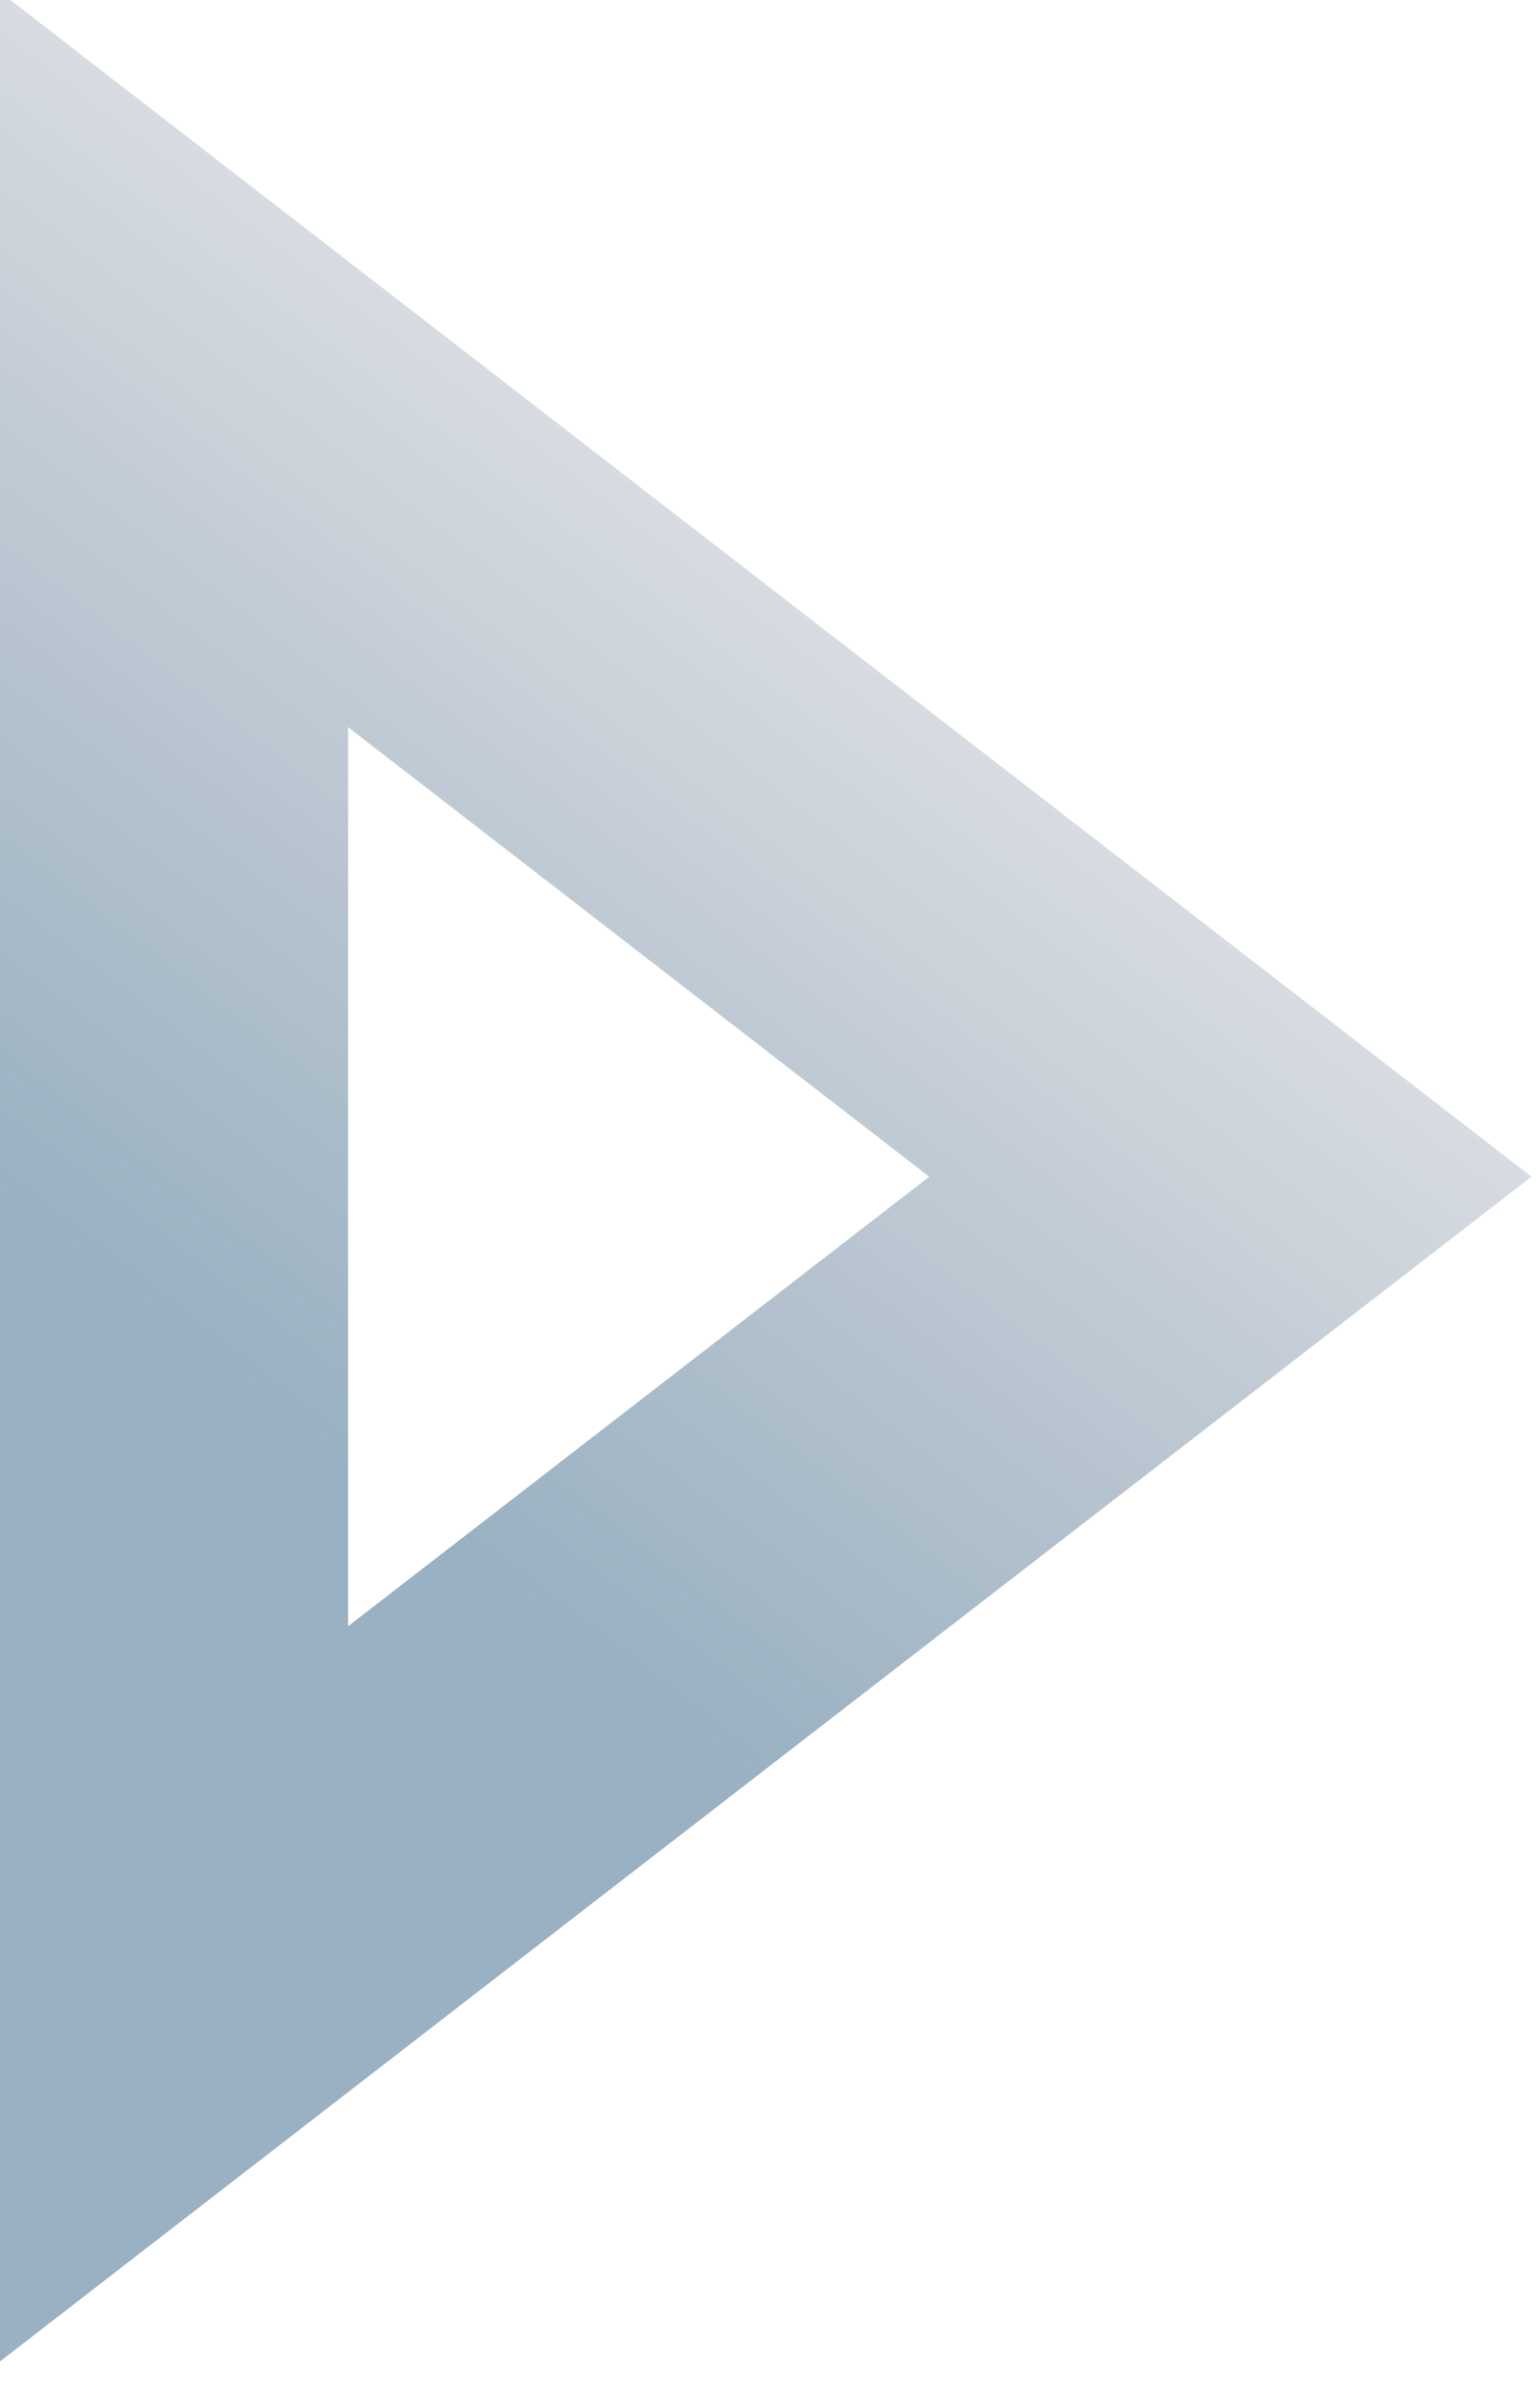 <svg width="1045" height="1615" viewBox="0 0 1045 1615" fill="none" xmlns="http://www.w3.org/2000/svg">
<path d="M834.878 798.226L111.197 1357.86L111.197 238.586L834.878 798.226Z" stroke="url(#paint0_linear_1248_411)" stroke-opacity="0.4" stroke-width="250"/>
<defs>
<linearGradient id="paint0_linear_1248_411" x1="-66.251" y1="1768.76" x2="1075.37" y2="293.158" gradientUnits="userSpaceOnUse">
<stop offset="0.426" stop-color="#003c66"/>
<stop offset="1" stop-color="#020C30" stop-opacity="0"/>
</linearGradient>
</defs>
</svg>
